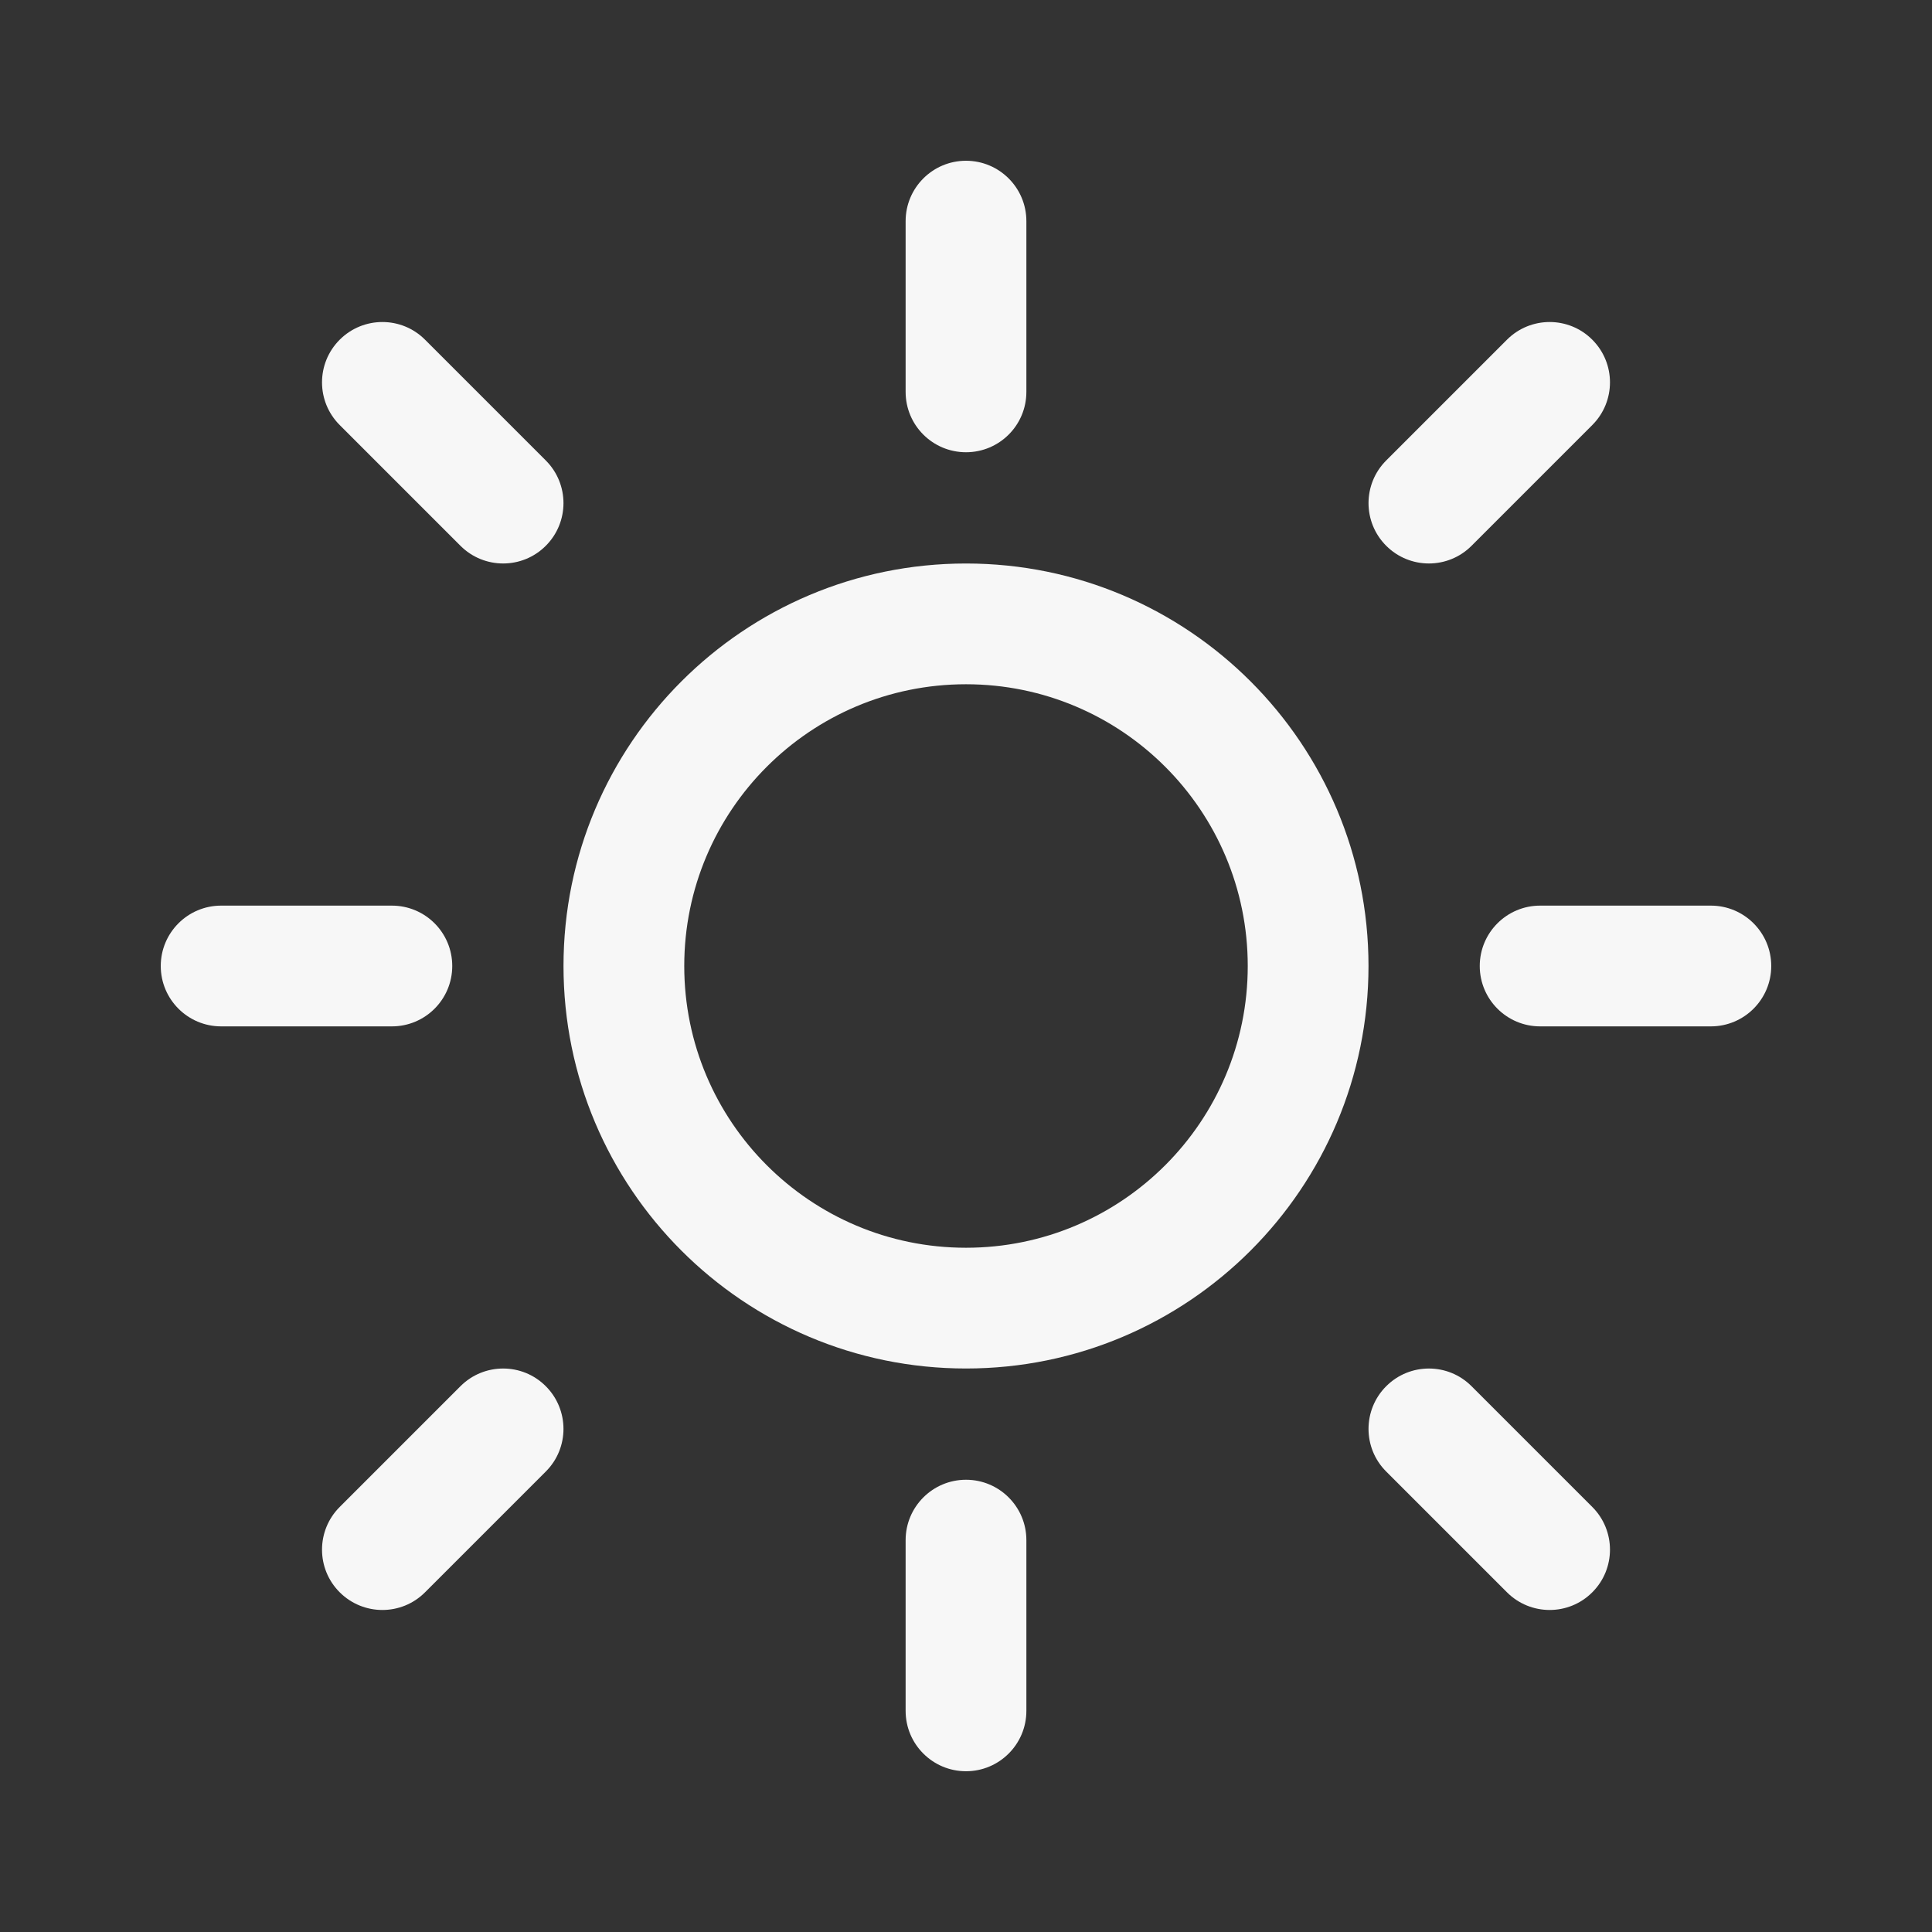 <svg width="24" height="24" viewBox="0 0 24 24" fill="none" xmlns="http://www.w3.org/2000/svg">
<rect x="0" y="0" width="24" height="24" fill="#333333" stroke="none"/>
<path d="M12 1.997C12.414 1.997 12.75 2.333 12.75 2.747V4.868C12.75 5.283 12.414 5.618 12 5.618C11.586 5.618 11.25 5.283 11.25 4.868V2.747C11.25 2.333 11.586 1.997 12 1.997Z" fill="white" fill-opacity="0.96"/>
<path d="M4.22 4.22C4.513 3.927 4.988 3.927 5.28 4.22L6.78 5.72C7.073 6.013 7.073 6.487 6.78 6.78C6.488 7.073 6.013 7.073 5.72 6.78L4.22 5.28C3.927 4.987 3.927 4.513 4.22 4.22Z" fill="white" fill-opacity="0.96"/>
<path fill-rule="evenodd" clip-rule="evenodd" d="M7 12C7 9.239 9.239 7 12 7C14.761 7 17 9.239 17 12C17 14.761 14.761 17 12 17C9.239 17 7 14.761 7 12ZM12 8.5C10.067 8.5 8.5 10.067 8.5 12C8.5 13.933 10.067 15.5 12 15.5C13.933 15.5 15.5 13.933 15.5 12C15.5 10.067 13.933 8.5 12 8.5Z" fill="white" fill-opacity="0.96"/>
<path d="M18.28 17.22C17.988 16.927 17.513 16.927 17.22 17.22C16.927 17.513 16.927 17.988 17.22 18.28L18.72 19.78C19.013 20.073 19.488 20.073 19.78 19.78C20.073 19.488 20.073 19.013 19.78 18.72L18.28 17.22Z" fill="white" fill-opacity="0.96"/>
<path d="M19.78 4.22C20.073 4.513 20.073 4.987 19.78 5.28L18.28 6.78C17.988 7.073 17.513 7.073 17.22 6.78C16.927 6.487 16.927 6.013 17.22 5.72L18.72 4.22C19.013 3.927 19.488 3.927 19.78 4.22Z" fill="white" fill-opacity="0.96"/>
<path d="M6.78 18.28C7.073 17.988 7.073 17.513 6.78 17.22C6.488 16.927 6.013 16.927 5.72 17.22L4.22 18.72C3.927 19.013 3.927 19.488 4.22 19.78C4.513 20.073 4.988 20.073 5.28 19.78L6.78 18.28Z" fill="white" fill-opacity="0.96"/>
<path d="M12.75 19.132C12.75 18.718 12.414 18.382 12 18.382C11.586 18.382 11.25 18.718 11.25 19.132L11.25 21.253C11.25 21.667 11.586 22.003 12 22.003C12.414 22.003 12.75 21.667 12.75 21.253L12.75 19.132Z" fill="white" fill-opacity="0.96"/>
<path d="M22.003 12C22.003 12.414 21.667 12.75 21.253 12.75H19.132C18.718 12.75 18.382 12.414 18.382 12C18.382 11.586 18.718 11.25 19.132 11.25H21.253C21.667 11.25 22.003 11.586 22.003 12Z" fill="white" fill-opacity="0.96"/>
<path d="M4.868 12.75C5.283 12.75 5.618 12.414 5.618 12C5.618 11.586 5.283 11.25 4.868 11.25L2.747 11.25C2.333 11.25 1.997 11.586 1.997 12C1.997 12.414 2.333 12.75 2.747 12.75L4.868 12.75Z" fill="white" fill-opacity="0.96"/>
</svg>

